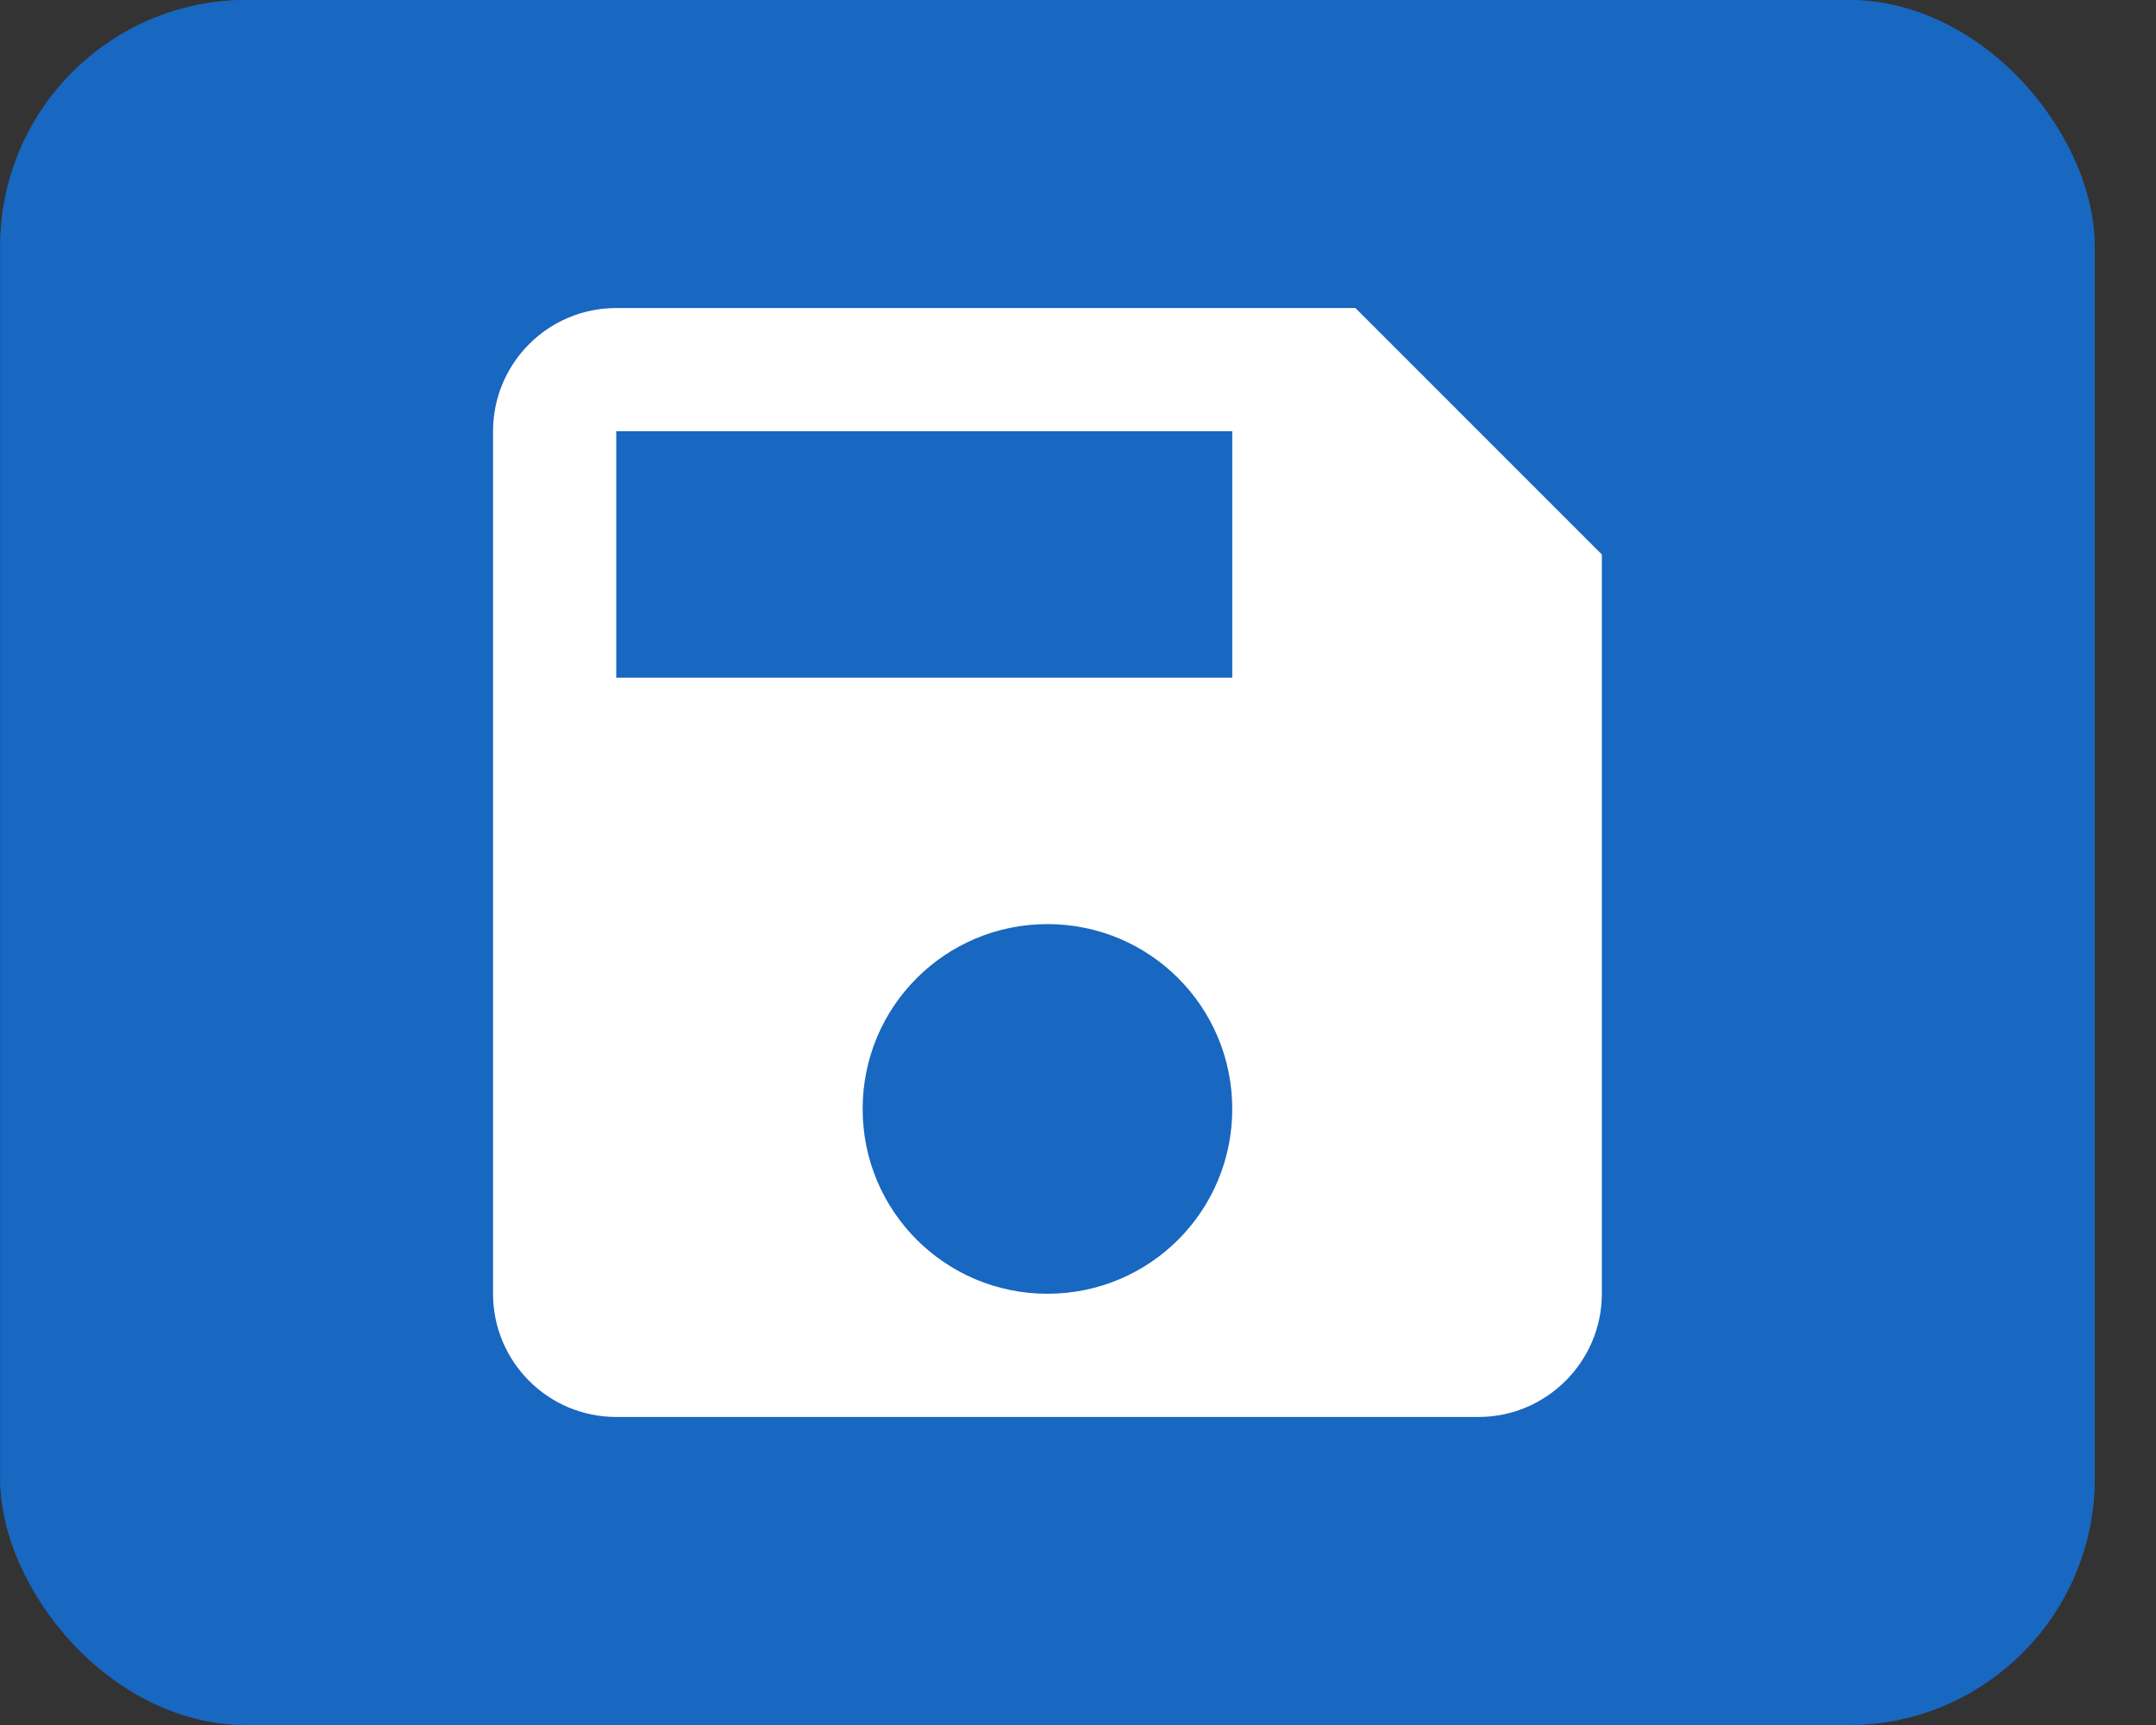 <svg width="35" height="28" viewBox="0 0 35 28" fill="none" xmlns="http://www.w3.org/2000/svg">
<rect x="0" y="0" width="35" height="28" fill="#333333" stroke="none"/>
<rect x="0.004" width="34" height="28" rx="4" fill="#1867C0"/>
<rect x="0.004" width="34" height="28" rx="4" fill="#1867C0"/>
<path d="M22.004 5H10.004C8.894 5 8.004 5.9 8.004 7V21C8.004 22.1 8.894 23 10.004 23H24.004C25.104 23 26.004 22.1 26.004 21V9L22.004 5ZM17.004 21C15.344 21 14.004 19.66 14.004 18C14.004 16.34 15.344 15 17.004 15C18.664 15 20.004 16.34 20.004 18C20.004 19.66 18.664 21 17.004 21ZM20.004 11H10.004V7H20.004V11Z" fill="white"/>
</svg>
